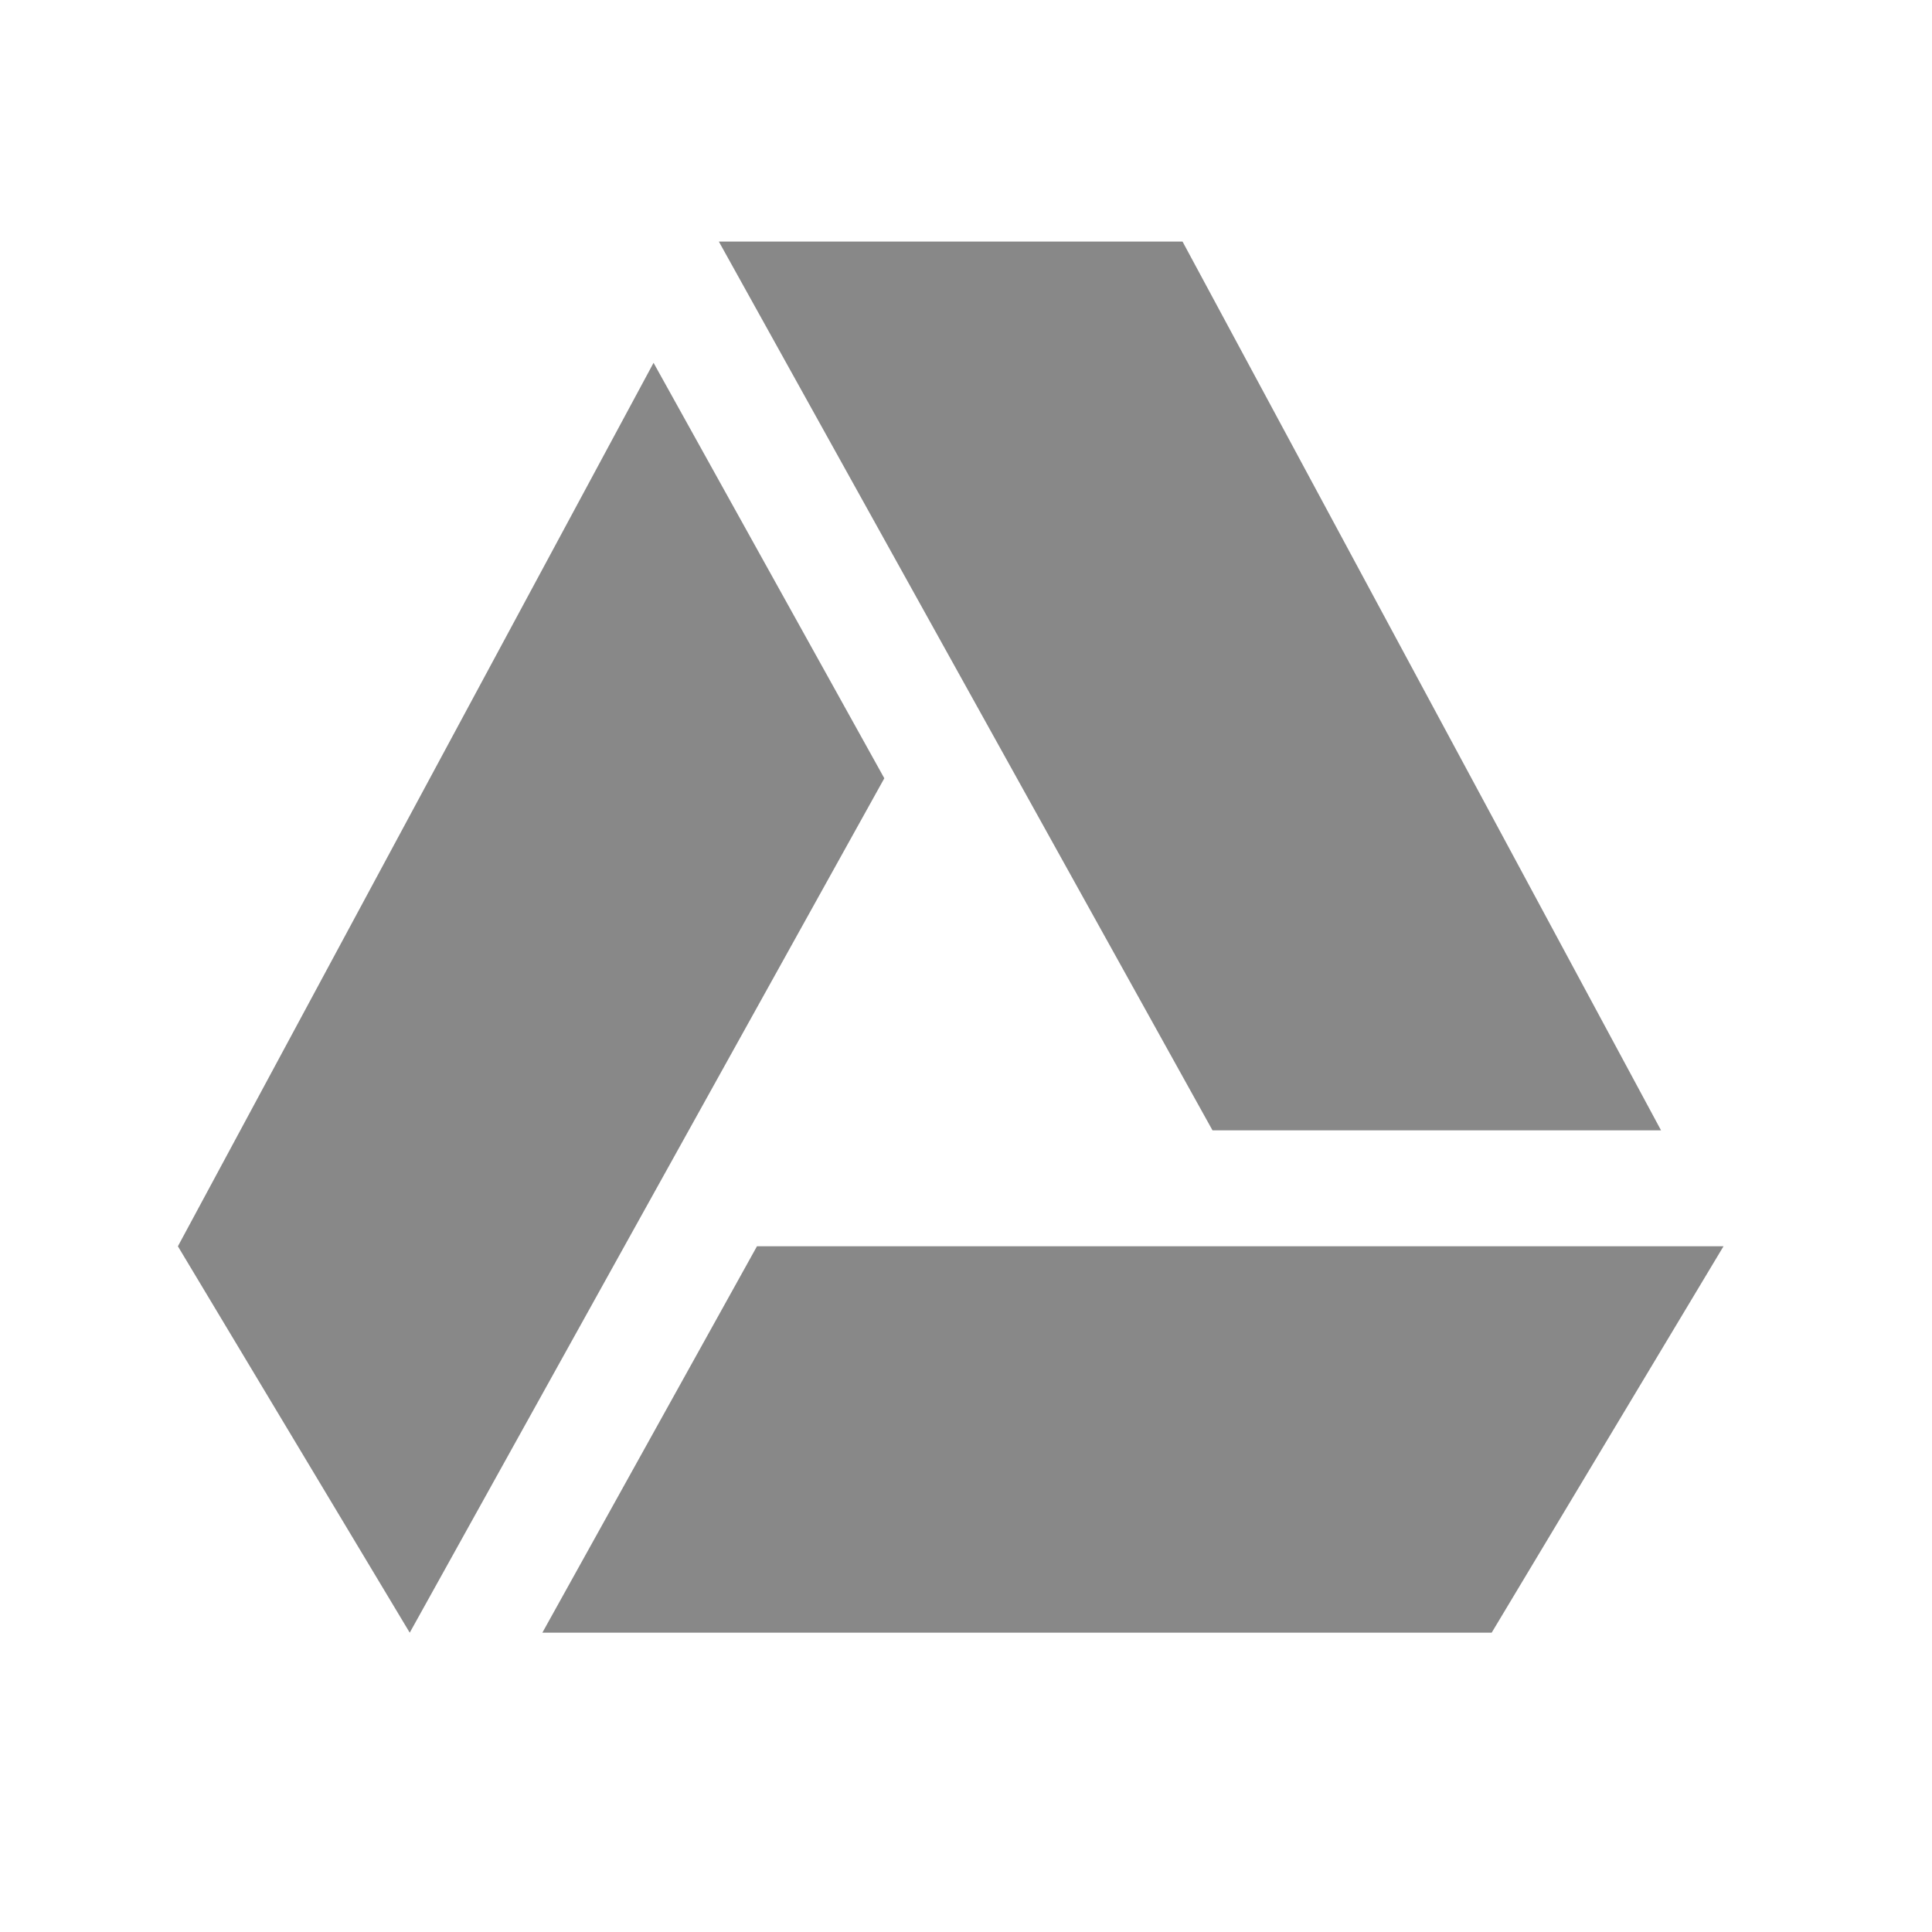<svg width="25" height="25" viewBox="0 0 25 25" fill="none" xmlns="http://www.w3.org/2000/svg">
<path d="M11.443 10.071L8.079 16.127L5.302 21.127L2.302 16.127L8.457 4.695L11.443 10.071ZM22.302 16.127L19.302 21.127H7.018L9.795 16.127H22.302ZM21.494 14.627H15.69L12.302 8.527L9.302 3.126H15.302L21.494 14.627Z" fill="#888888"/>
</svg>

